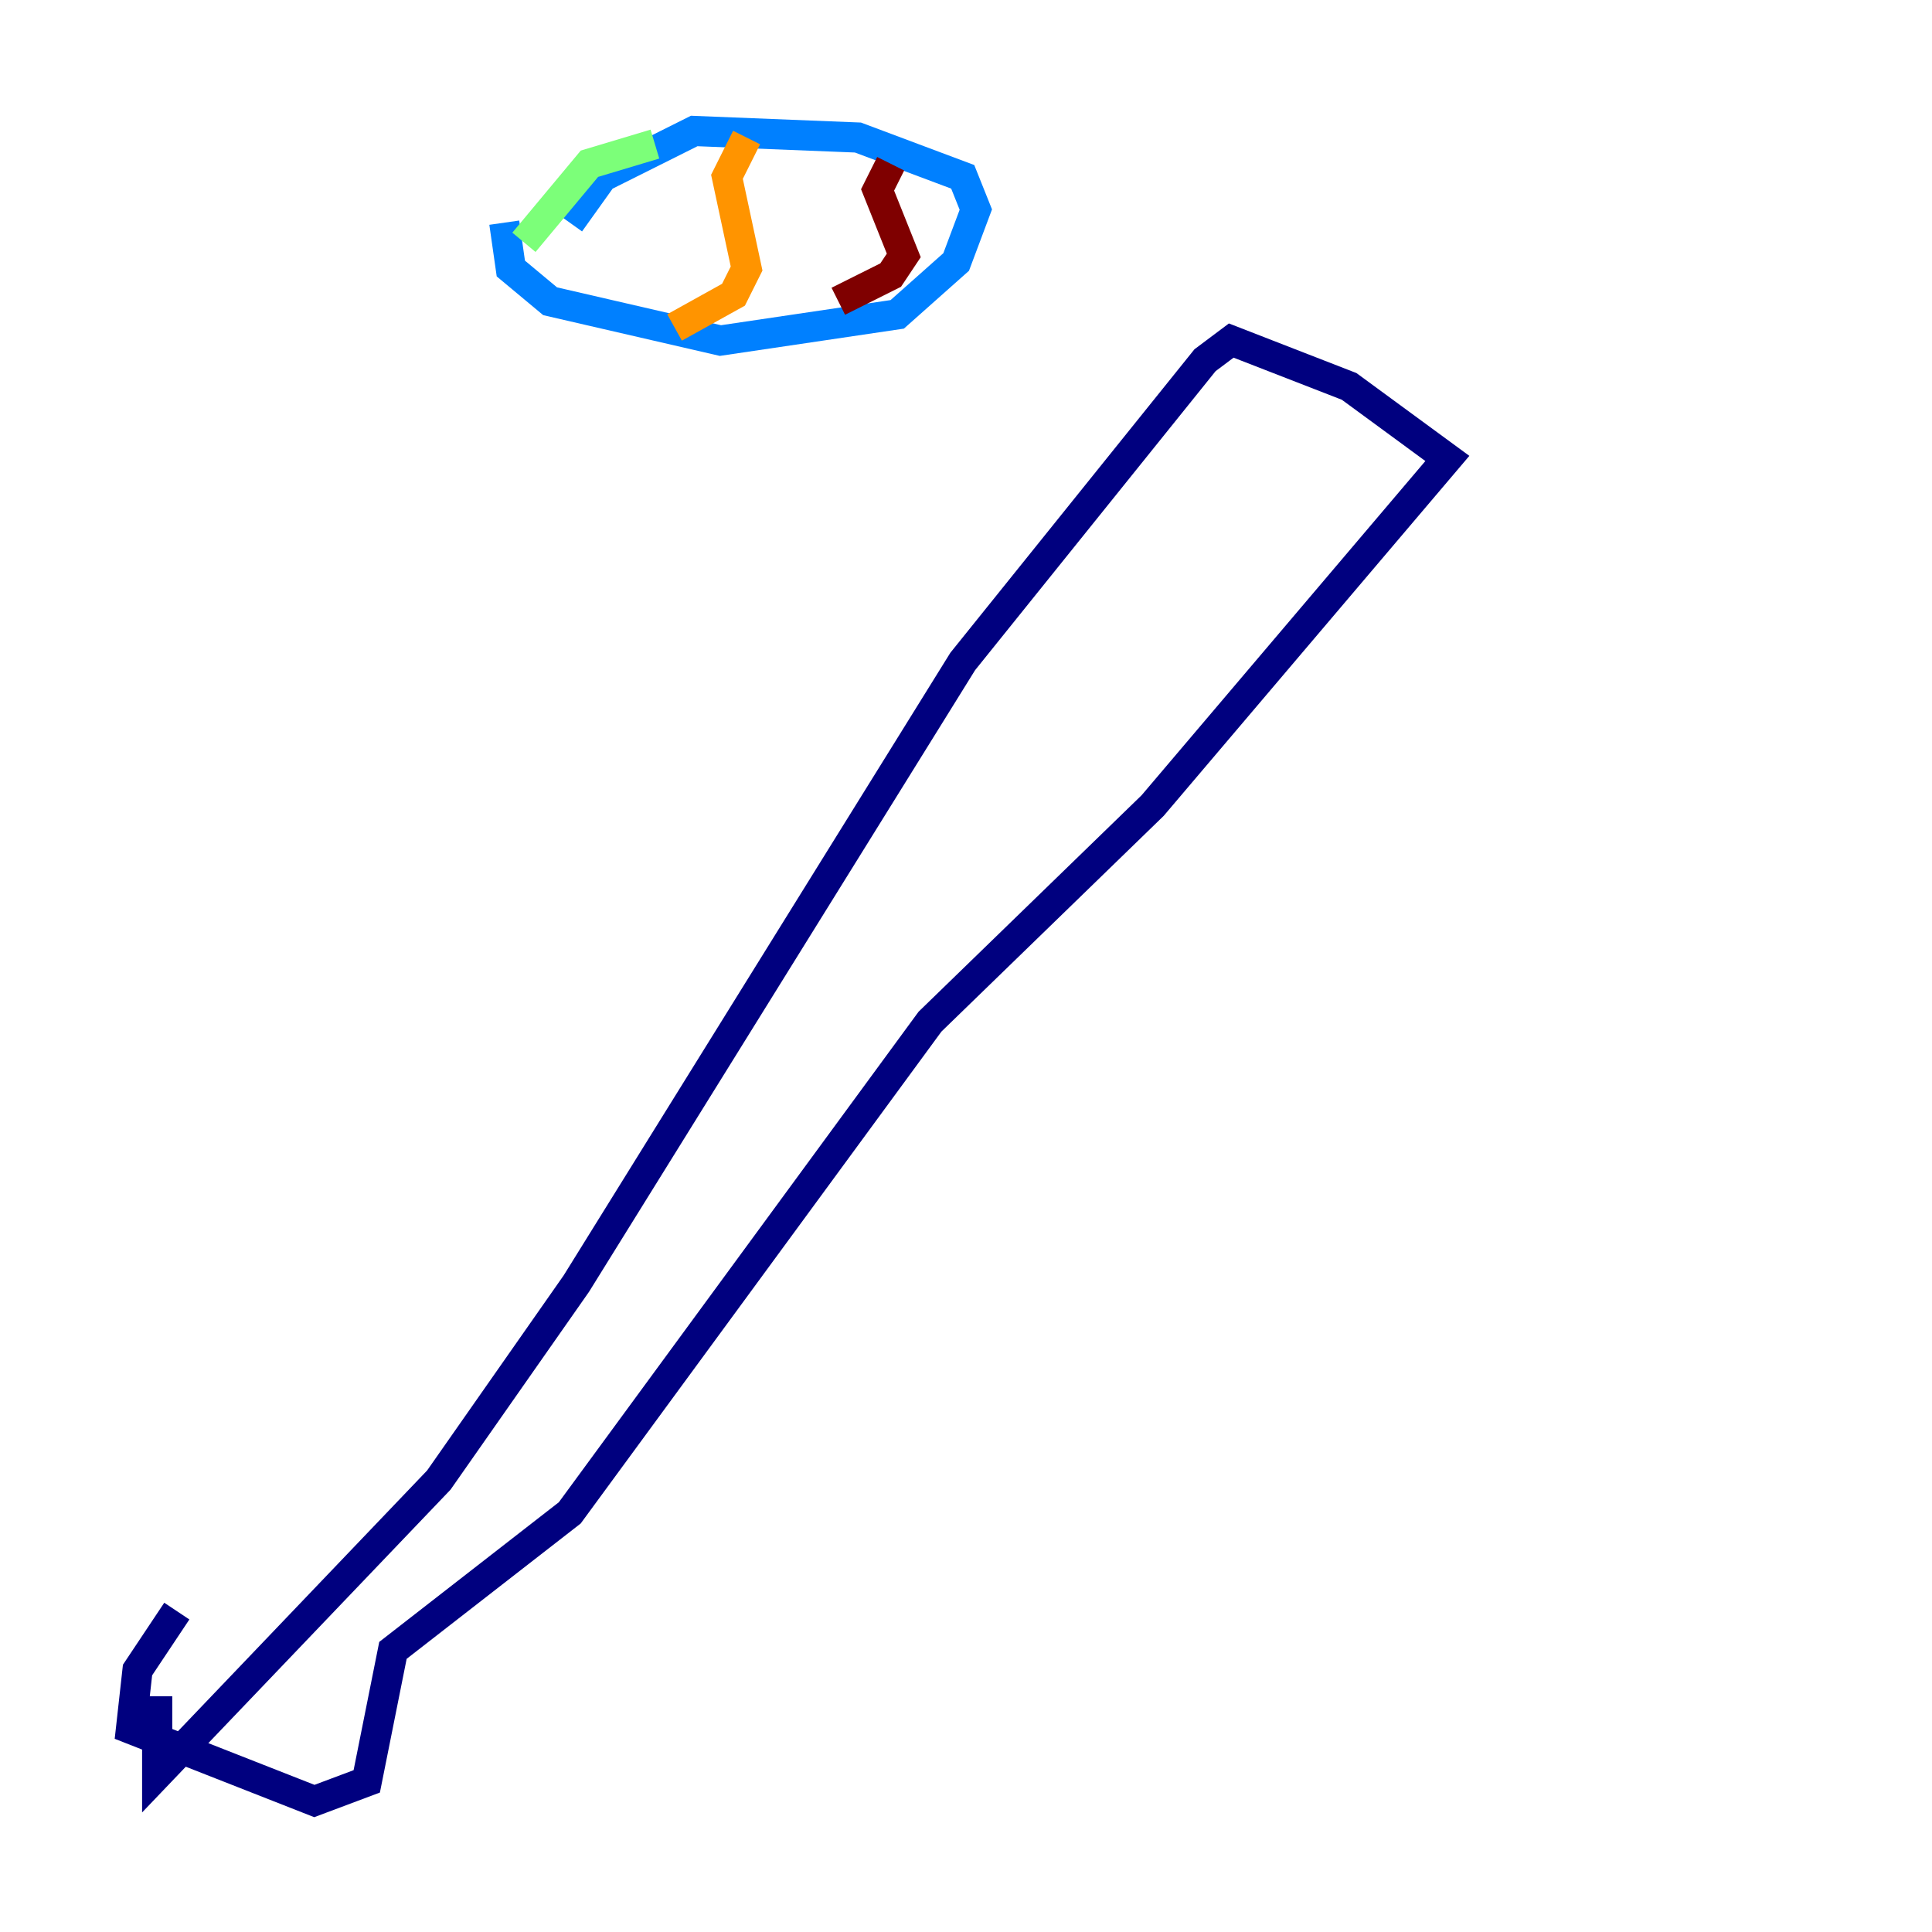 <?xml version="1.0" encoding="utf-8" ?>
<svg baseProfile="tiny" height="128" version="1.2" viewBox="0,0,128,128" width="128" xmlns="http://www.w3.org/2000/svg" xmlns:ev="http://www.w3.org/2001/xml-events" xmlns:xlink="http://www.w3.org/1999/xlink"><defs /><polyline fill="none" points="11.715,106.739 9.112,110.644 8.678,114.549 20.827,119.322 24.298,118.02 26.034,109.342 37.749,100.231 61.614,67.688 76.366,53.37 95.891,30.373 89.383,25.6 81.573,22.563 79.837,23.864 63.783,43.824 38.183,85.044 29.071,98.061 10.414,117.586 10.414,112.38" stroke="#00007f" stroke-width="2" /><polyline fill="none" points="33.41,14.752 33.844,17.79 36.447,19.959 47.729,22.563 59.444,20.827 63.349,17.356 64.651,13.885 63.783,11.715 56.841,9.112 45.993,8.678 39.919,11.715 37.749,14.752" stroke="#0080ff" stroke-width="2" /><polyline fill="none" points="34.712,16.054 39.051,10.848 43.39,9.546" stroke="#7cff79" stroke-width="2" /><polyline fill="none" points="49.464,9.112 48.163,11.715 49.464,17.79 48.597,19.525 44.691,21.695" stroke="#ff9400" stroke-width="2" /><polyline fill="none" points="59.01,10.848 58.142,12.583 59.878,16.922 59.01,18.224 55.539,19.959" stroke="#7f0000" stroke-width="2" /></svg>